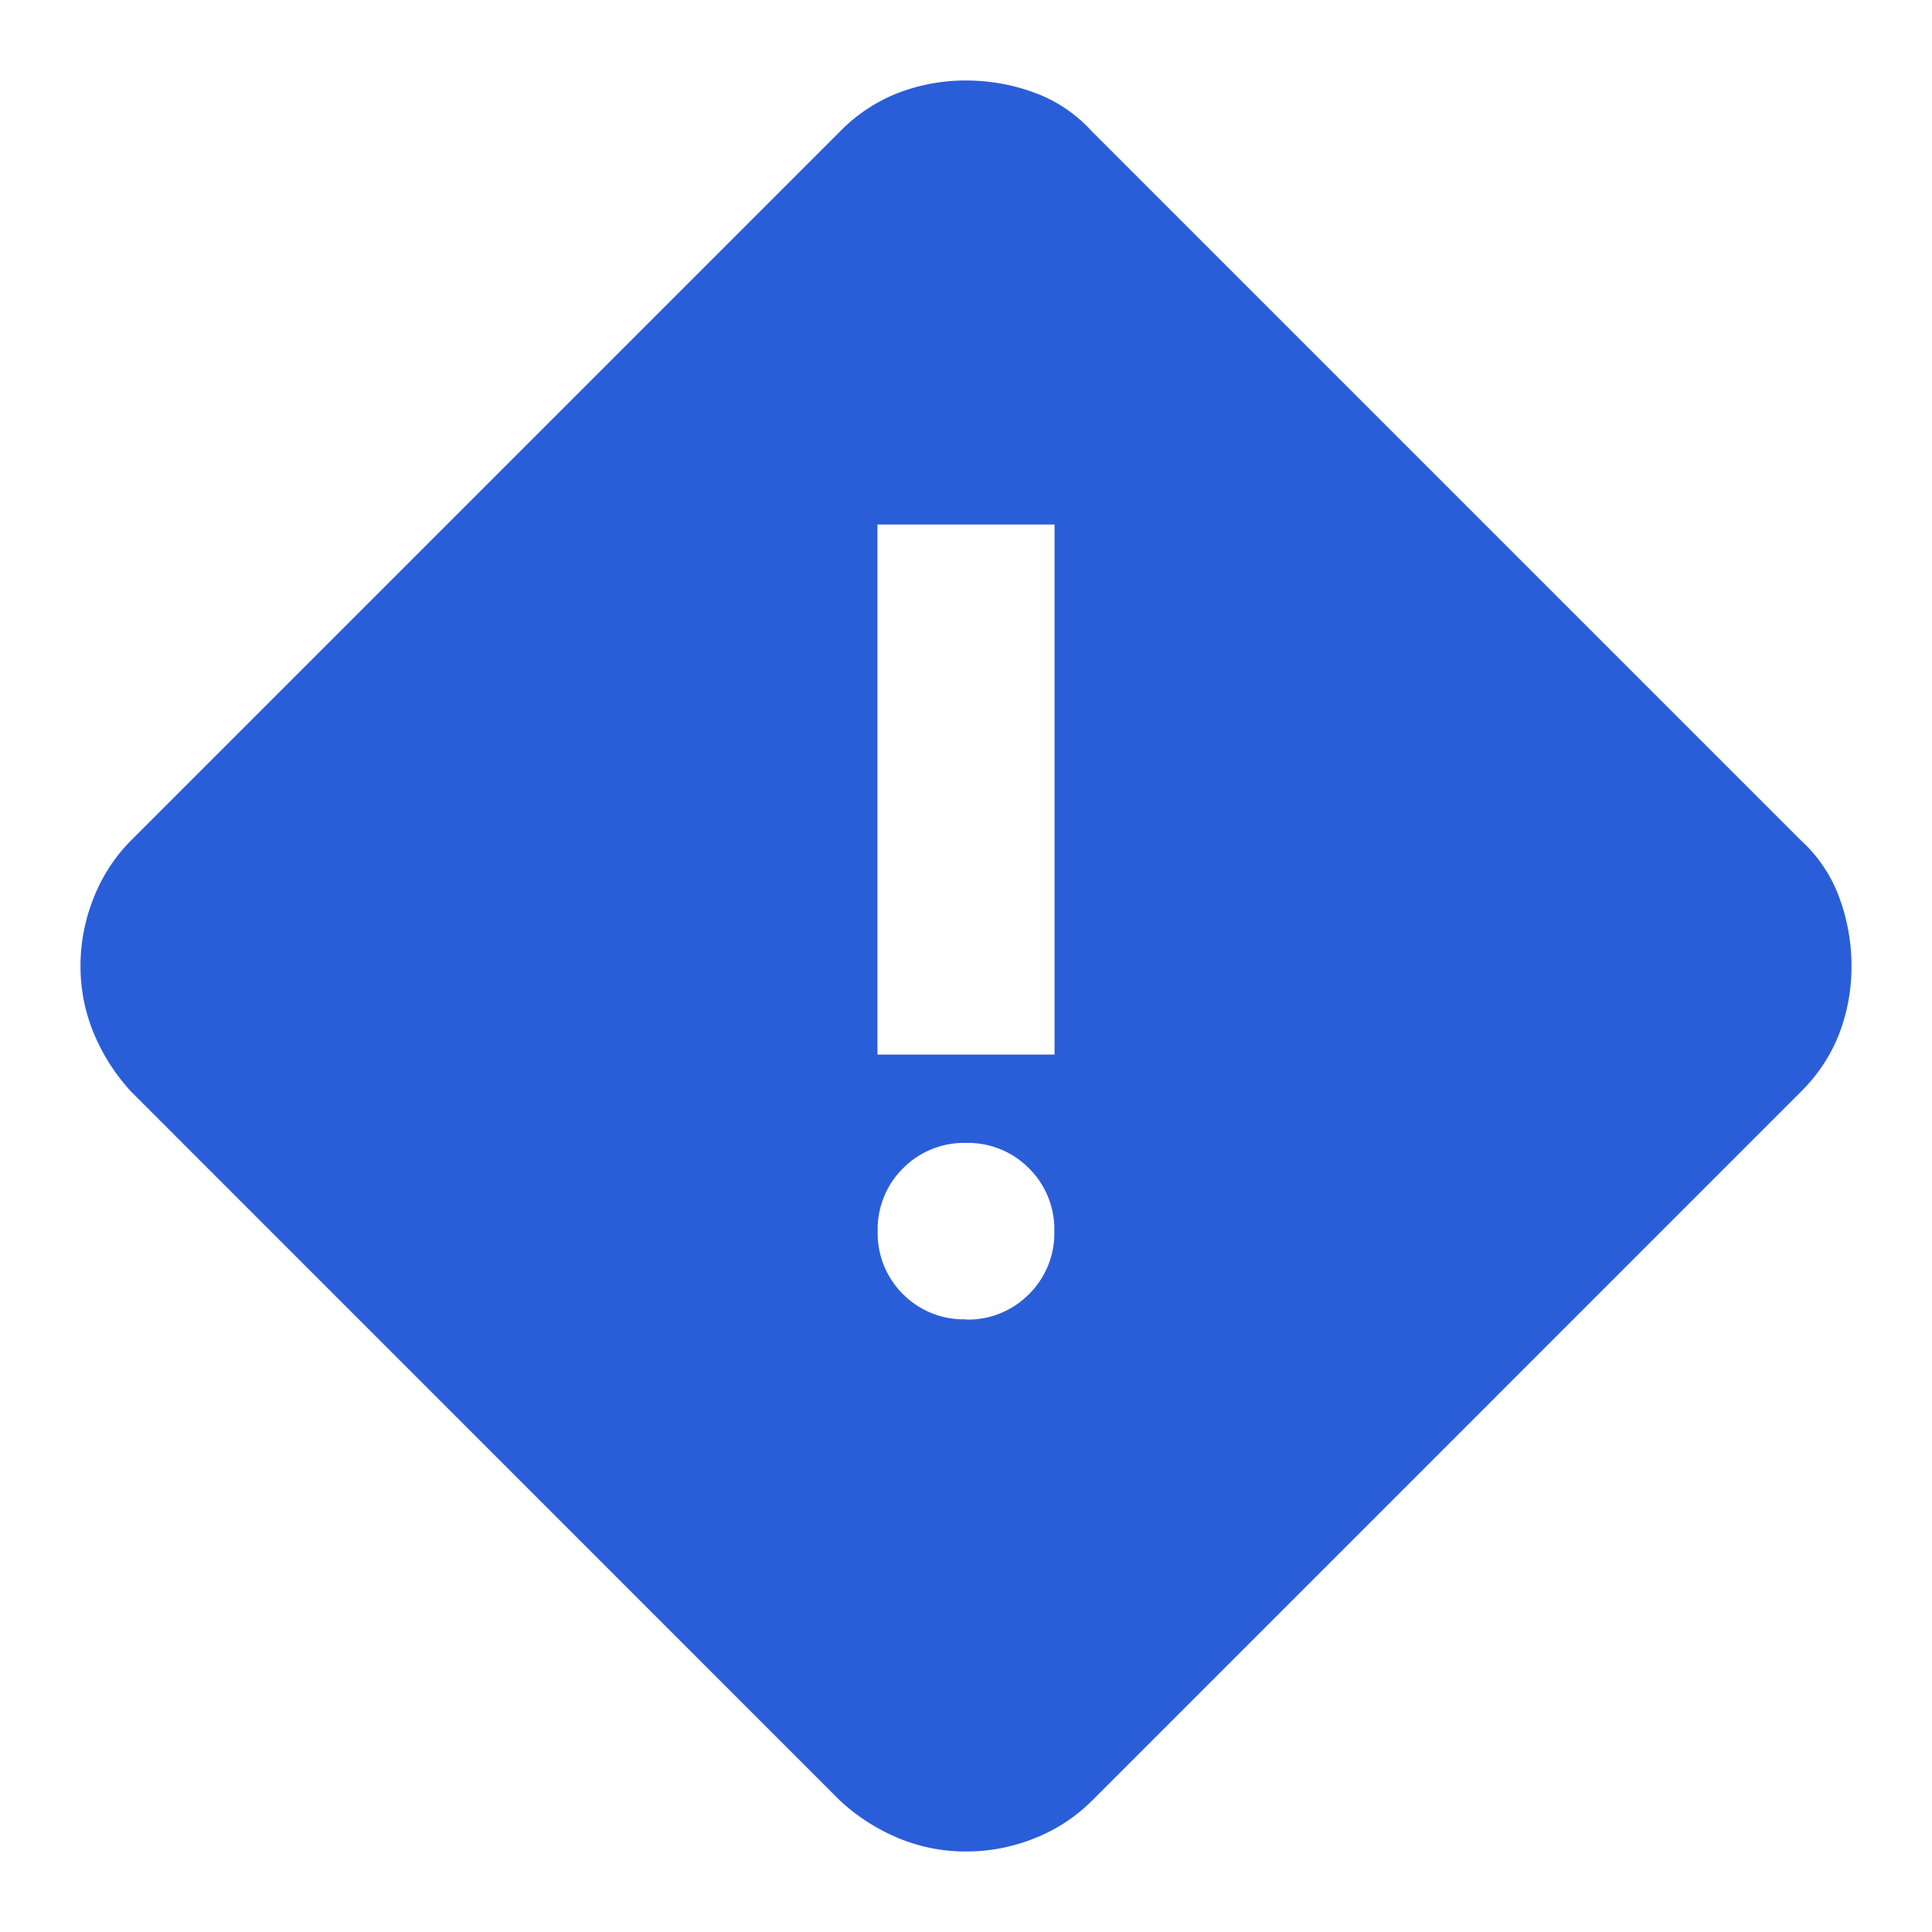<svg id="ic-warning" xmlns="http://www.w3.org/2000/svg" width="24" height="24" viewBox="0 0 24 24">
  <rect id="Rectangle_9955" data-name="Rectangle 9955" width="24" height="24" fill="none"/>
  <path id="emergency_home_FILL1_wght400_GRAD0_opsz24" d="M90-859a2.168,2.168,0,0,1-.837-.165,2.464,2.464,0,0,1-.727-.466l-8.805-8.806a2.464,2.464,0,0,1-.466-.727A2.167,2.167,0,0,1,79-870a2.269,2.269,0,0,1,.165-.85,2.1,2.1,0,0,1,.466-.713l8.805-8.805a2.055,2.055,0,0,1,.727-.48A2.339,2.339,0,0,1,90-881a2.451,2.451,0,0,1,.85.151,1.792,1.792,0,0,1,.713.48l8.805,8.805a1.793,1.793,0,0,1,.48.713A2.451,2.451,0,0,1,101-870a2.34,2.34,0,0,1-.151.837,2.055,2.055,0,0,1-.48.727l-8.805,8.806a2.1,2.1,0,0,1-.713.466A2.271,2.271,0,0,1,90-859Zm-1.1-9.9H91.1v-6.584H88.9Zm1.1,3.292a1.062,1.062,0,0,0,.782-.315,1.062,1.062,0,0,0,.315-.782,1.062,1.062,0,0,0-.315-.782,1.062,1.062,0,0,0-.782-.315,1.062,1.062,0,0,0-.782.315,1.062,1.062,0,0,0-.315.782,1.062,1.062,0,0,0,.315.782A1.062,1.062,0,0,0,90-865.611Z" transform="translate(-78 882)" fill="#2a5ed9"/>
</svg>
